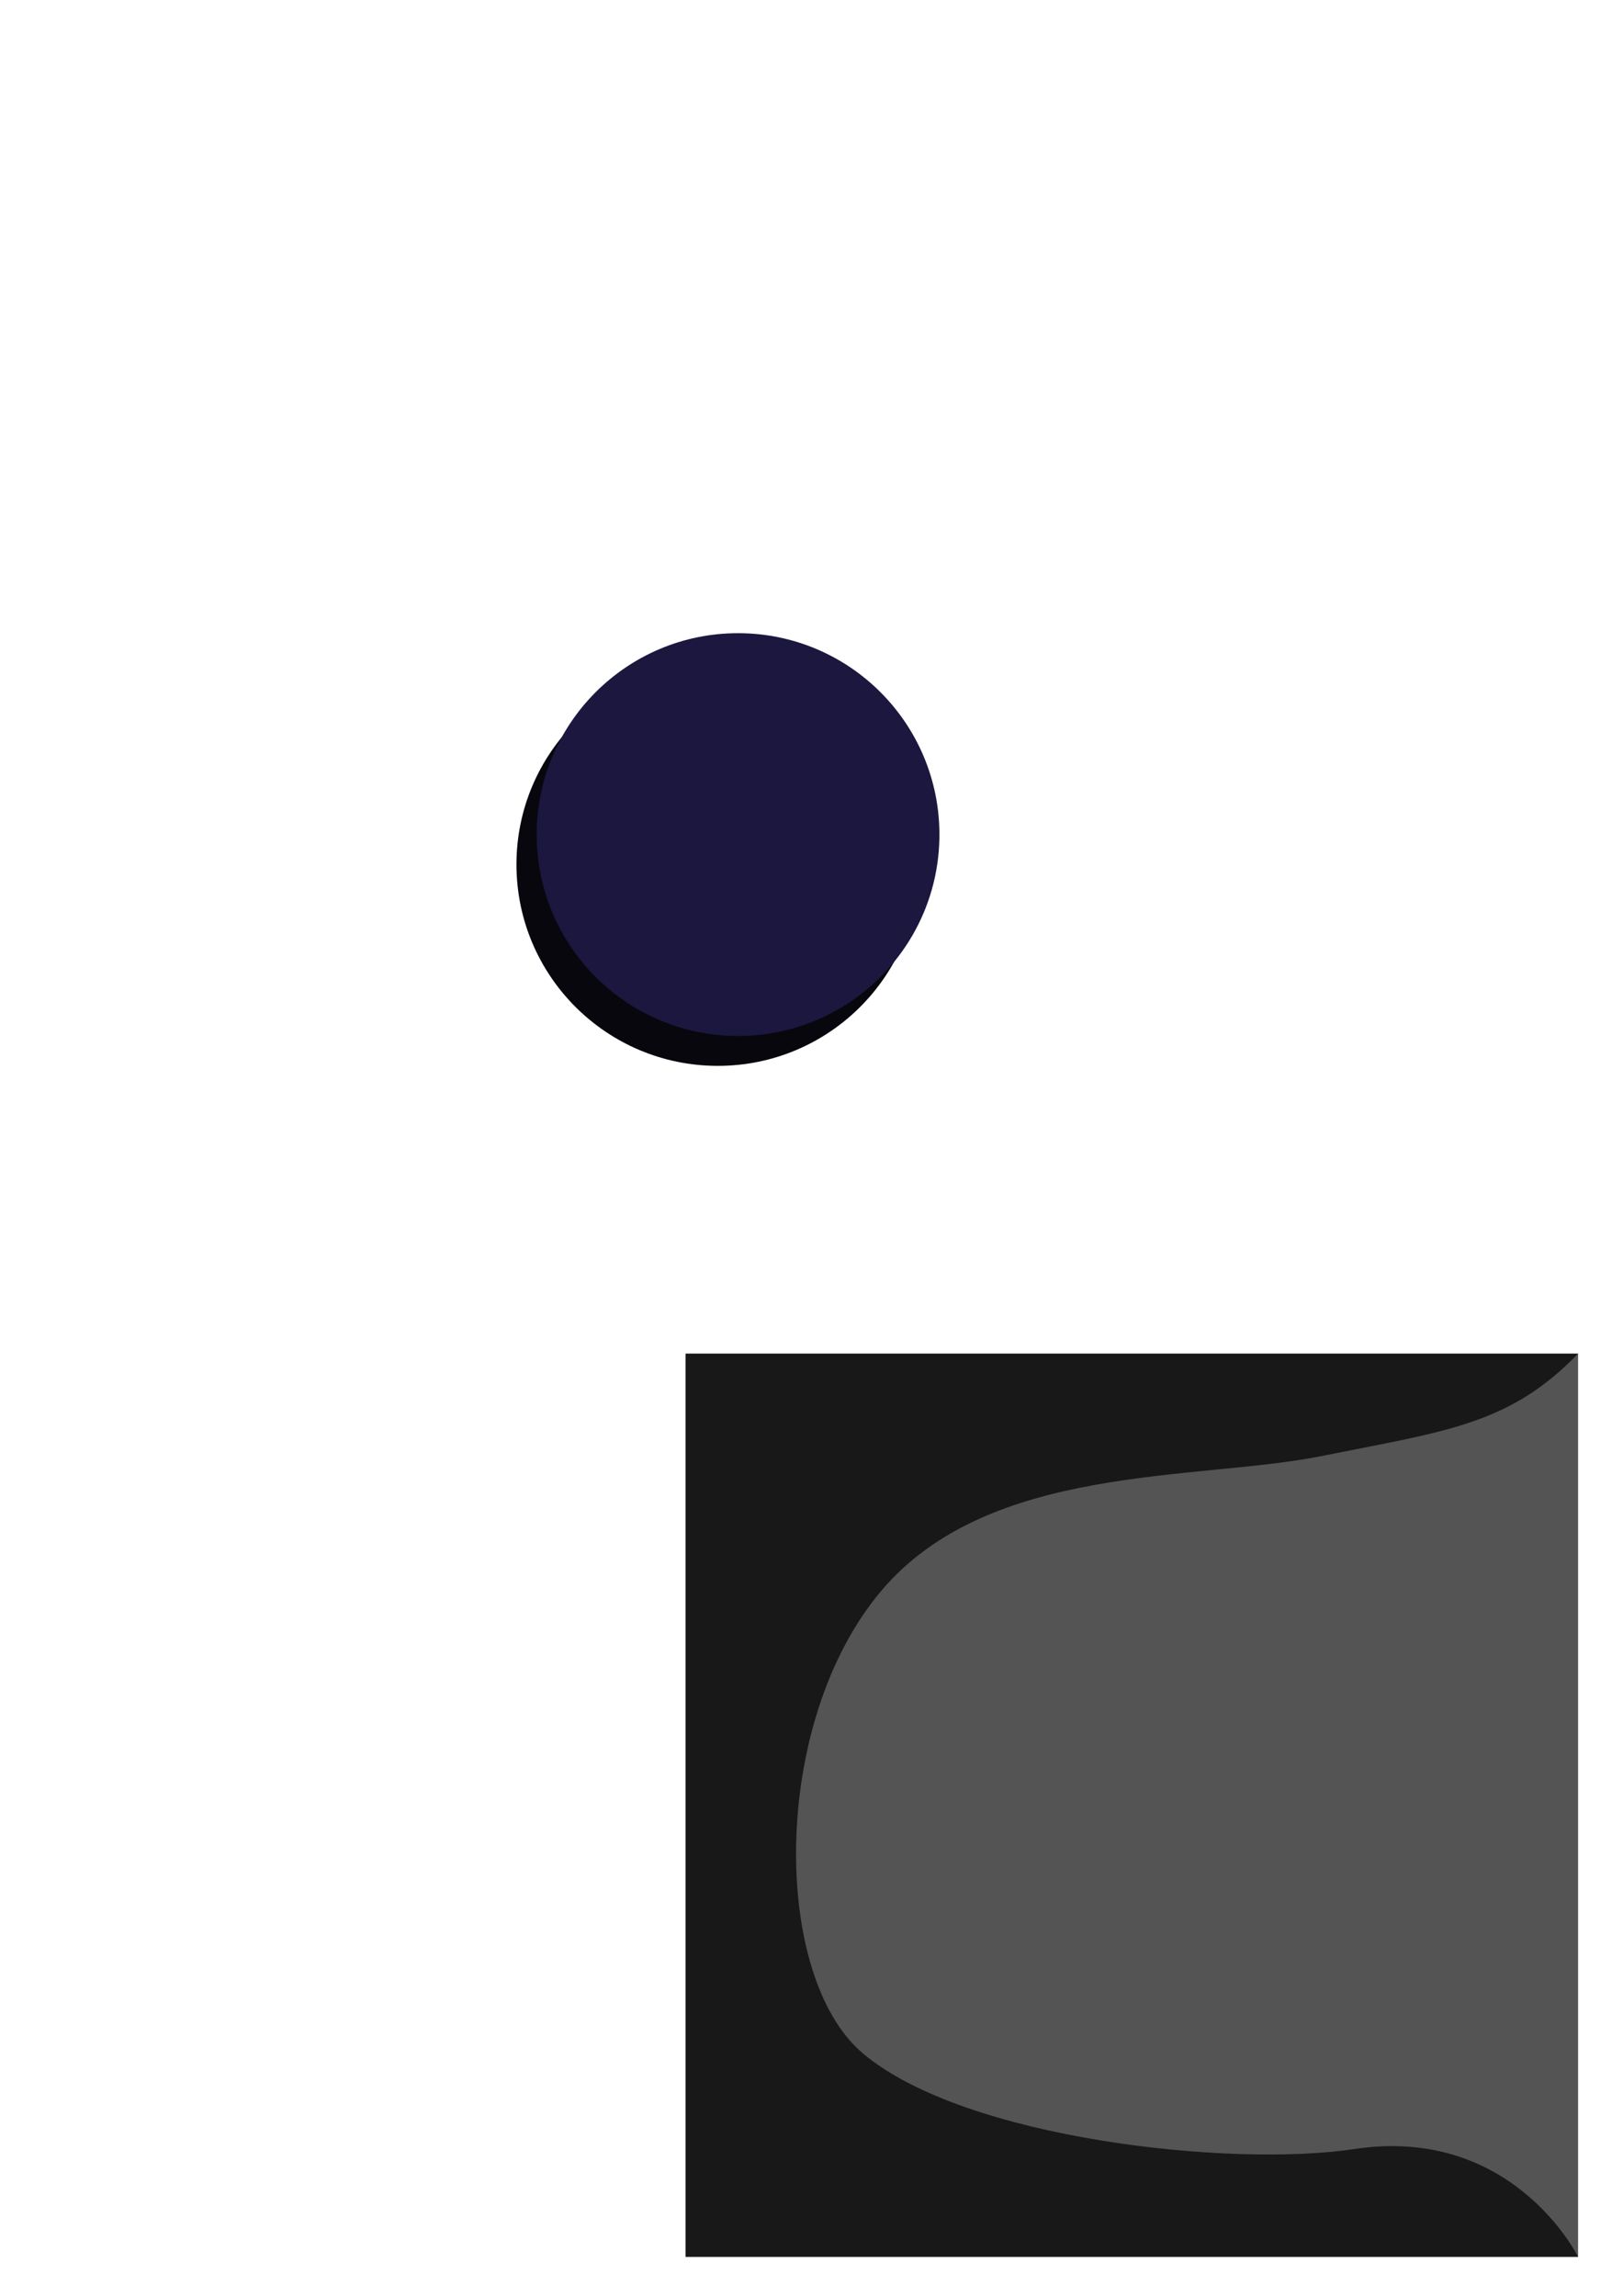 <?xml version="1.0" encoding="UTF-8" standalone="no"?>
<svg
   xmlns:dc="http://purl.org/dc/elements/1.1/"
   xmlns:cc="http://creativecommons.org/ns#"
   xmlns:rdf="http://www.w3.org/1999/02/22-rdf-syntax-ns#"
   xmlns:svg="http://www.w3.org/2000/svg"
   xmlns="http://www.w3.org/2000/svg"
   xmlns:sodipodi="http://sodipodi.sourceforge.net/DTD/sodipodi-0.dtd"
   xmlns:inkscape="http://www.inkscape.org/namespaces/inkscape"
   width="210mm"
   height="297mm"
   viewBox="0 0 210 297"
   version="1.1"
   id="svg8"
   inkscape:version="1.0.2 (e86c870879, 2021-01-15)"
   sodipodi:docname="textures.svg"
   inkscape:export-filename="/home/kyriekurzweg1/Documents/godot/TokenWilderness/Assets/inventory_slot.png"
   inkscape:export-xdpi="40"
   inkscape:export-ydpi="40">
  <defs
     id="defs2" />
  <sodipodi:namedview
     id="base"
     pagecolor="#ffffff"
     bordercolor="#666666"
     borderopacity="1.0"
     inkscape:pageopacity="0.0"
     inkscape:pageshadow="2"
     inkscape:zoom="0.7"
     inkscape:cx="357.56482"
     inkscape:cy="-104.05507"
     inkscape:document-units="mm"
     inkscape:current-layer="layer1"
     inkscape:document-rotation="0"
     showgrid="false"
     inkscape:window-width="1366"
     inkscape:window-height="704"
     inkscape:window-x="0"
     inkscape:window-y="0"
     inkscape:window-maximized="1" />
  <g
     inkscape:label="Layer 1"
     inkscape:groupmode="layer"
     id="layer1">
    <g
       id="g864"
       inkscape:export-filename="/home/kyriekurzweg1/Documents/godot/TokenWilderness/Assets/inventory_slot.png"
       inkscape:export-xdpi="40"
       inkscape:export-ydpi="40"
       transform="translate(6.993,6.108)">
      <rect
         style="fill:#a8893f;fill-opacity:1;stroke-width:0.265"
         id="rect859"
         width="50.3"
         height="50.3"
         x="156.529"
         y="-66.161" />
      <rect
         style="fill:#cab073;fill-opacity:1;stroke-width:0.167"
         id="rect857"
         width="34.691"
         height="34.691"
         x="164.334"
         y="-58.357" />
    </g>
    <g
       id="g924"
       inkscape:export-xdpi="40"
       inkscape:export-ydpi="40"
       transform="translate(-50.518,-139.903)">
      <circle
         style="fill:#003402;fill-opacity:1;stroke-width:0.265"
         id="circle853"
         cx="72.65"
         cy="50.92"
         r="19.649"
         inkscape:export-xdpi="96"
         inkscape:export-ydpi="96" />
      <circle
         style="fill:#00ae06;fill-opacity:1;stroke-width:0.265"
         id="path833"
         cx="74.385"
         cy="48.337"
         r="19.649"
         inkscape:export-xdpi="96"
         inkscape:export-ydpi="96" />
      <path
         style="fill:#845500;fill-opacity:1;stroke:none;stroke-width:0.337;stroke-linecap:butt;stroke-linejoin:miter;stroke-miterlimit:4;stroke-dasharray:none;stroke-opacity:1"
         d="m 66.618,62.107 18.519,-25.863 -2.849,-1.524 -9.474,11.266 -0.394,-4.722 -3.321,0.253 0.461,7.543 -7.515,9.792 z"
         id="path873"
         inkscape:export-xdpi="96"
         inkscape:export-ydpi="96" />
    </g>
    <g
       id="g930"
       transform="translate(-50.518,-139.903)">
      <circle
         style="fill:#003402;fill-opacity:1;stroke-width:0.265"
         id="circle911"
         cx="131.33"
         cy="50.92"
         r="19.649"
         inkscape:export-xdpi="40"
         inkscape:export-ydpi="40" />
      <circle
         style="fill:#00ae06;fill-opacity:1;stroke-width:0.265"
         id="circle913"
         cx="133.064"
         cy="48.337"
         r="19.649"
         inkscape:export-xdpi="40"
         inkscape:export-ydpi="40" />
      <path
         style="fill:#453f34;fill-opacity:1;stroke:none;stroke-width:0.356px;stroke-linecap:butt;stroke-linejoin:miter;stroke-opacity:1"
         d="m 121.289,53.134 h 18.901 c 0,0 -1.783,-12.385 -8.645,-12.388 -6.862,-0.003 -10.256,12.388 -10.256,12.388 z"
         id="path917"
         inkscape:export-xdpi="40"
         inkscape:export-ydpi="40" />
      <path
         style="fill:#453f34;fill-opacity:1;stroke:none;stroke-width:0.356px;stroke-linecap:butt;stroke-linejoin:miter;stroke-opacity:1"
         d="m 138.073,52.327 h 7.036 c 0,0 -0.276,-4.905 -3.227,-4.829 -2.95,0.076 -3.809,4.829 -3.809,4.829 z"
         id="path919"
         inkscape:export-xdpi="40"
         inkscape:export-ydpi="40" />
    </g>
    <g
       id="g862"
       inkscape:export-filename="/home/kyriekurzweg1/Documents/godot/TokenWilderness/Assets/cave.png"
       inkscape:export-xdpi="40"
       inkscape:export-ydpi="40"
       transform="matrix(1.326,0,0,1.326,-1.117,51.261)">
      <rect
         style="fill:#545454;fill-opacity:1;stroke-width:0.25"
         id="rect856"
         width="87.086"
         height="88.112"
         x="67.744"
         y="93.408" />
      <path
         style="fill:#181818;fill-opacity:1;stroke:none;stroke-width:0.2px;stroke-linecap:butt;stroke-linejoin:miter;stroke-opacity:1"
         d="m 154.83,93.408 c -6.708,6.919 -12.762,7.529 -25.003,9.983 -12.242,2.454 -32.453,0.67 -43,13.164 -10.841,12.842 -10.689,37.641 -1.761,45.139 9.966,8.37 35.952,11.122 47.919,9.312 15.514,-2.347 21.846,10.515 21.846,10.515 H 67.744 V 93.408 Z"
         id="path858"
         sodipodi:nodetypes="csssscccc" />
    </g>
    <g
       id="g851"
       inkscape:export-xdpi="40"
       inkscape:export-ydpi="40"
       transform="translate(-50.518,-87.965)"
       inkscape:export-filename="/home/kyriekurzweg1/Documents/godot/TokenWilderness/Items/ItemTextures/stick_inventory.png">
      <path
         style="fill:#845500;fill-opacity:1;stroke:none;stroke-width:0.337;stroke-linecap:butt;stroke-linejoin:miter;stroke-miterlimit:4;stroke-dasharray:none;stroke-opacity:1"
         d="m 66.618,62.107 18.519,-25.863 -2.849,-1.524 -9.474,11.266 -0.394,-4.722 -3.321,0.253 0.461,7.543 -7.515,9.792 z"
         id="path849"
         inkscape:export-xdpi="96"
         inkscape:export-ydpi="96" />
    </g>
    <g
       id="g863"
       transform="translate(-50.518,-87.965)"
       inkscape:export-filename="/home/kyriekurzweg1/Documents/godot/TokenWilderness/Items/ItemTextures/stone_inventory.png"
       inkscape:export-xdpi="40"
       inkscape:export-ydpi="40">
      <path
         style="fill:#453f34;fill-opacity:1;stroke:none;stroke-width:0.356px;stroke-linecap:butt;stroke-linejoin:miter;stroke-opacity:1"
         d="m 121.289,53.134 h 18.901 c 0,0 -1.783,-12.385 -8.645,-12.388 -6.862,-0.003 -10.256,12.388 -10.256,12.388 z"
         id="path859"
         inkscape:export-xdpi="40"
         inkscape:export-ydpi="40" />
      <path
         style="fill:#453f34;fill-opacity:1;stroke:none;stroke-width:0.356px;stroke-linecap:butt;stroke-linejoin:miter;stroke-opacity:1"
         d="m 138.073,52.327 h 7.036 c 0,0 -0.276,-4.905 -3.227,-4.829 -2.95,0.076 -3.809,4.829 -3.809,4.829 z"
         id="path861"
         inkscape:export-xdpi="40"
         inkscape:export-ydpi="40" />
    </g>
    <g
       id="g865"
       transform="translate(1.925,-138.119)"
       inkscape:export-filename="/home/kyriekurzweg1/Documents/godot/TokenWilderness/Items/ItemTextures/spear.png"
       inkscape:export-xdpi="40"
       inkscape:export-ydpi="40">
      <circle
         style="fill:#353500;fill-opacity:1;stroke-width:0.265"
         id="circle856"
         cx="131.33"
         cy="50.92"
         r="19.649"
         inkscape:export-xdpi="40"
         inkscape:export-ydpi="40" />
      <circle
         style="fill:#d9db00;fill-opacity:1;stroke-width:0.265"
         id="circle858"
         cx="133.064"
         cy="48.337"
         r="19.649"
         inkscape:export-xdpi="40"
         inkscape:export-ydpi="40" />
      <g
         id="g873">
        <path
           style="fill:#845500;fill-opacity:1;stroke:none;stroke-width:0.248px;stroke-linecap:butt;stroke-linejoin:miter;stroke-opacity:1"
           d="M 146.664,56.905 C 128.456,41.242 128.456,41.242 128.456,41.242 l -3.147,3.312 17.447,15.705 z"
           id="path867" />
        <path
           style="fill:#453f34;fill-opacity:1;stroke:none;stroke-width:0.248px;stroke-linecap:butt;stroke-linejoin:miter;stroke-opacity:1"
           d="m 123.288,47.253 7.695,-8.079 -10.129,-1.313 z"
           id="path869"
           sodipodi:nodetypes="cccc" />
      </g>
    </g>
    <g
       id="g879"
       transform="translate(1.925,-86.051)"
       inkscape:export-filename="/home/kyriekurzweg1/Documents/godot/TokenWilderness/Items/ItemTextures/spear_inventory.png"
       inkscape:export-xdpi="40"
       inkscape:export-ydpi="40">
      <path
         style="fill:#845500;fill-opacity:1;stroke:none;stroke-width:0.248px;stroke-linecap:butt;stroke-linejoin:miter;stroke-opacity:1"
         d="M 146.664,56.905 C 128.456,41.242 128.456,41.242 128.456,41.242 l -3.147,3.312 17.447,15.705 z"
         id="path875" />
      <path
         style="fill:#453f34;fill-opacity:1;stroke:none;stroke-width:0.248px;stroke-linecap:butt;stroke-linejoin:miter;stroke-opacity:1"
         d="m 123.288,47.253 7.695,-8.079 -10.129,-1.313 z"
         id="path877"
         sodipodi:nodetypes="cccc" />
    </g>
    <g
       id="g866"
       inkscape:export-filename="/home/kyriekurzweg1/Documents/godot/TokenWilderness/Assets/crafting_slot.png"
       inkscape:export-xdpi="40"
       inkscape:export-ydpi="40"
       transform="matrix(4.19,0,0,1,-474.305,-94.947)">
      <rect
         style="fill:#a8893f;fill-opacity:1;stroke-width:0.245"
         id="rect862"
         width="46.585"
         height="46.585"
         x="152.602"
         y="-63.561" />
      <rect
         style="fill:#cab073;fill-opacity:1;stroke-width:0.179"
         id="rect864"
         width="43.16"
         height="32.129"
         x="154.314"
         y="-56.333" />
    </g>
    <g
       id="g878"
       inkscape:export-filename="/home/kyriekurzweg1/Documents/godot/TokenWilderness/Assets/player.png"
       inkscape:export-xdpi="40"
       inkscape:export-ydpi="40"
       transform="translate(28.506,-26.284)">
      <path
         style="fill:#07070d;fill-opacity:1;stroke:none;stroke-width:0.265px;stroke-linecap:butt;stroke-linejoin:miter;stroke-opacity:1"
         d="m 41.376,126.076 8.892,-11.318 41.027,28.06 -6.057,10.804 z"
         id="path880"
         sodipodi:nodetypes="ccccc" />
      <g
         id="g854"
         inkscape:export-filename="/home/kyriekurzweg1/Documents/godot/TokenWilderness/Assets/player.png"
         inkscape:export-xdpi="40"
         inkscape:export-ydpi="40"
         transform="matrix(1.326,0,0,1.326,-1.117,46.844)"
         style="fill:#07070d;fill-opacity:1">
        <circle
           style="fill:#07070d;fill-opacity:1;stroke-width:0.265"
           id="circle841"
           cx="49.389"
           cy="68.833"
           inkscape:export-xdpi="96"
           inkscape:export-ydpi="96"
           r="19.649" />
      </g>
      <g
         id="g872"
         inkscape:export-filename="/home/kyriekurzweg1/Documents/godot/TokenWilderness/Assets/player.png"
         inkscape:export-xdpi="40"
         inkscape:export-ydpi="40"
         transform="matrix(1.326,0,0,1.326,-3.189,52.725)"
         style="fill:#1b173f;fill-opacity:1">
        <circle
           style="fill:#1b173f;fill-opacity:1;stroke-width:0.265"
           id="circle870"
           cx="52.926"
           cy="61.483"
           r="19.649"
           inkscape:export-xdpi="96"
           inkscape:export-ydpi="96" />
      </g>
    </g>
    <g
       id="g874"
       transform="rotate(138.205,146.578,20.928)"
       inkscape:export-filename="/home/kyriekurzweg1/Documents/godot/TokenWilderness/Items/ItemTextures/spear_thrown.png"
       inkscape:export-xdpi="40"
       inkscape:export-ydpi="40">
      <path
         style="fill:#845500;fill-opacity:1;stroke:none;stroke-width:0.248px;stroke-linecap:butt;stroke-linejoin:miter;stroke-opacity:1"
         d="M 146.664,56.905 C 128.456,41.242 128.456,41.242 128.456,41.242 l -3.147,3.312 17.447,15.705 z"
         id="path868" />
      <path
         style="fill:#453f34;fill-opacity:1;stroke:none;stroke-width:0.248px;stroke-linecap:butt;stroke-linejoin:miter;stroke-opacity:1"
         d="m 123.288,47.253 7.695,-8.079 -10.129,-1.313 z"
         id="path870"
         sodipodi:nodetypes="cccc" />
    </g>
  </g>
</svg>
